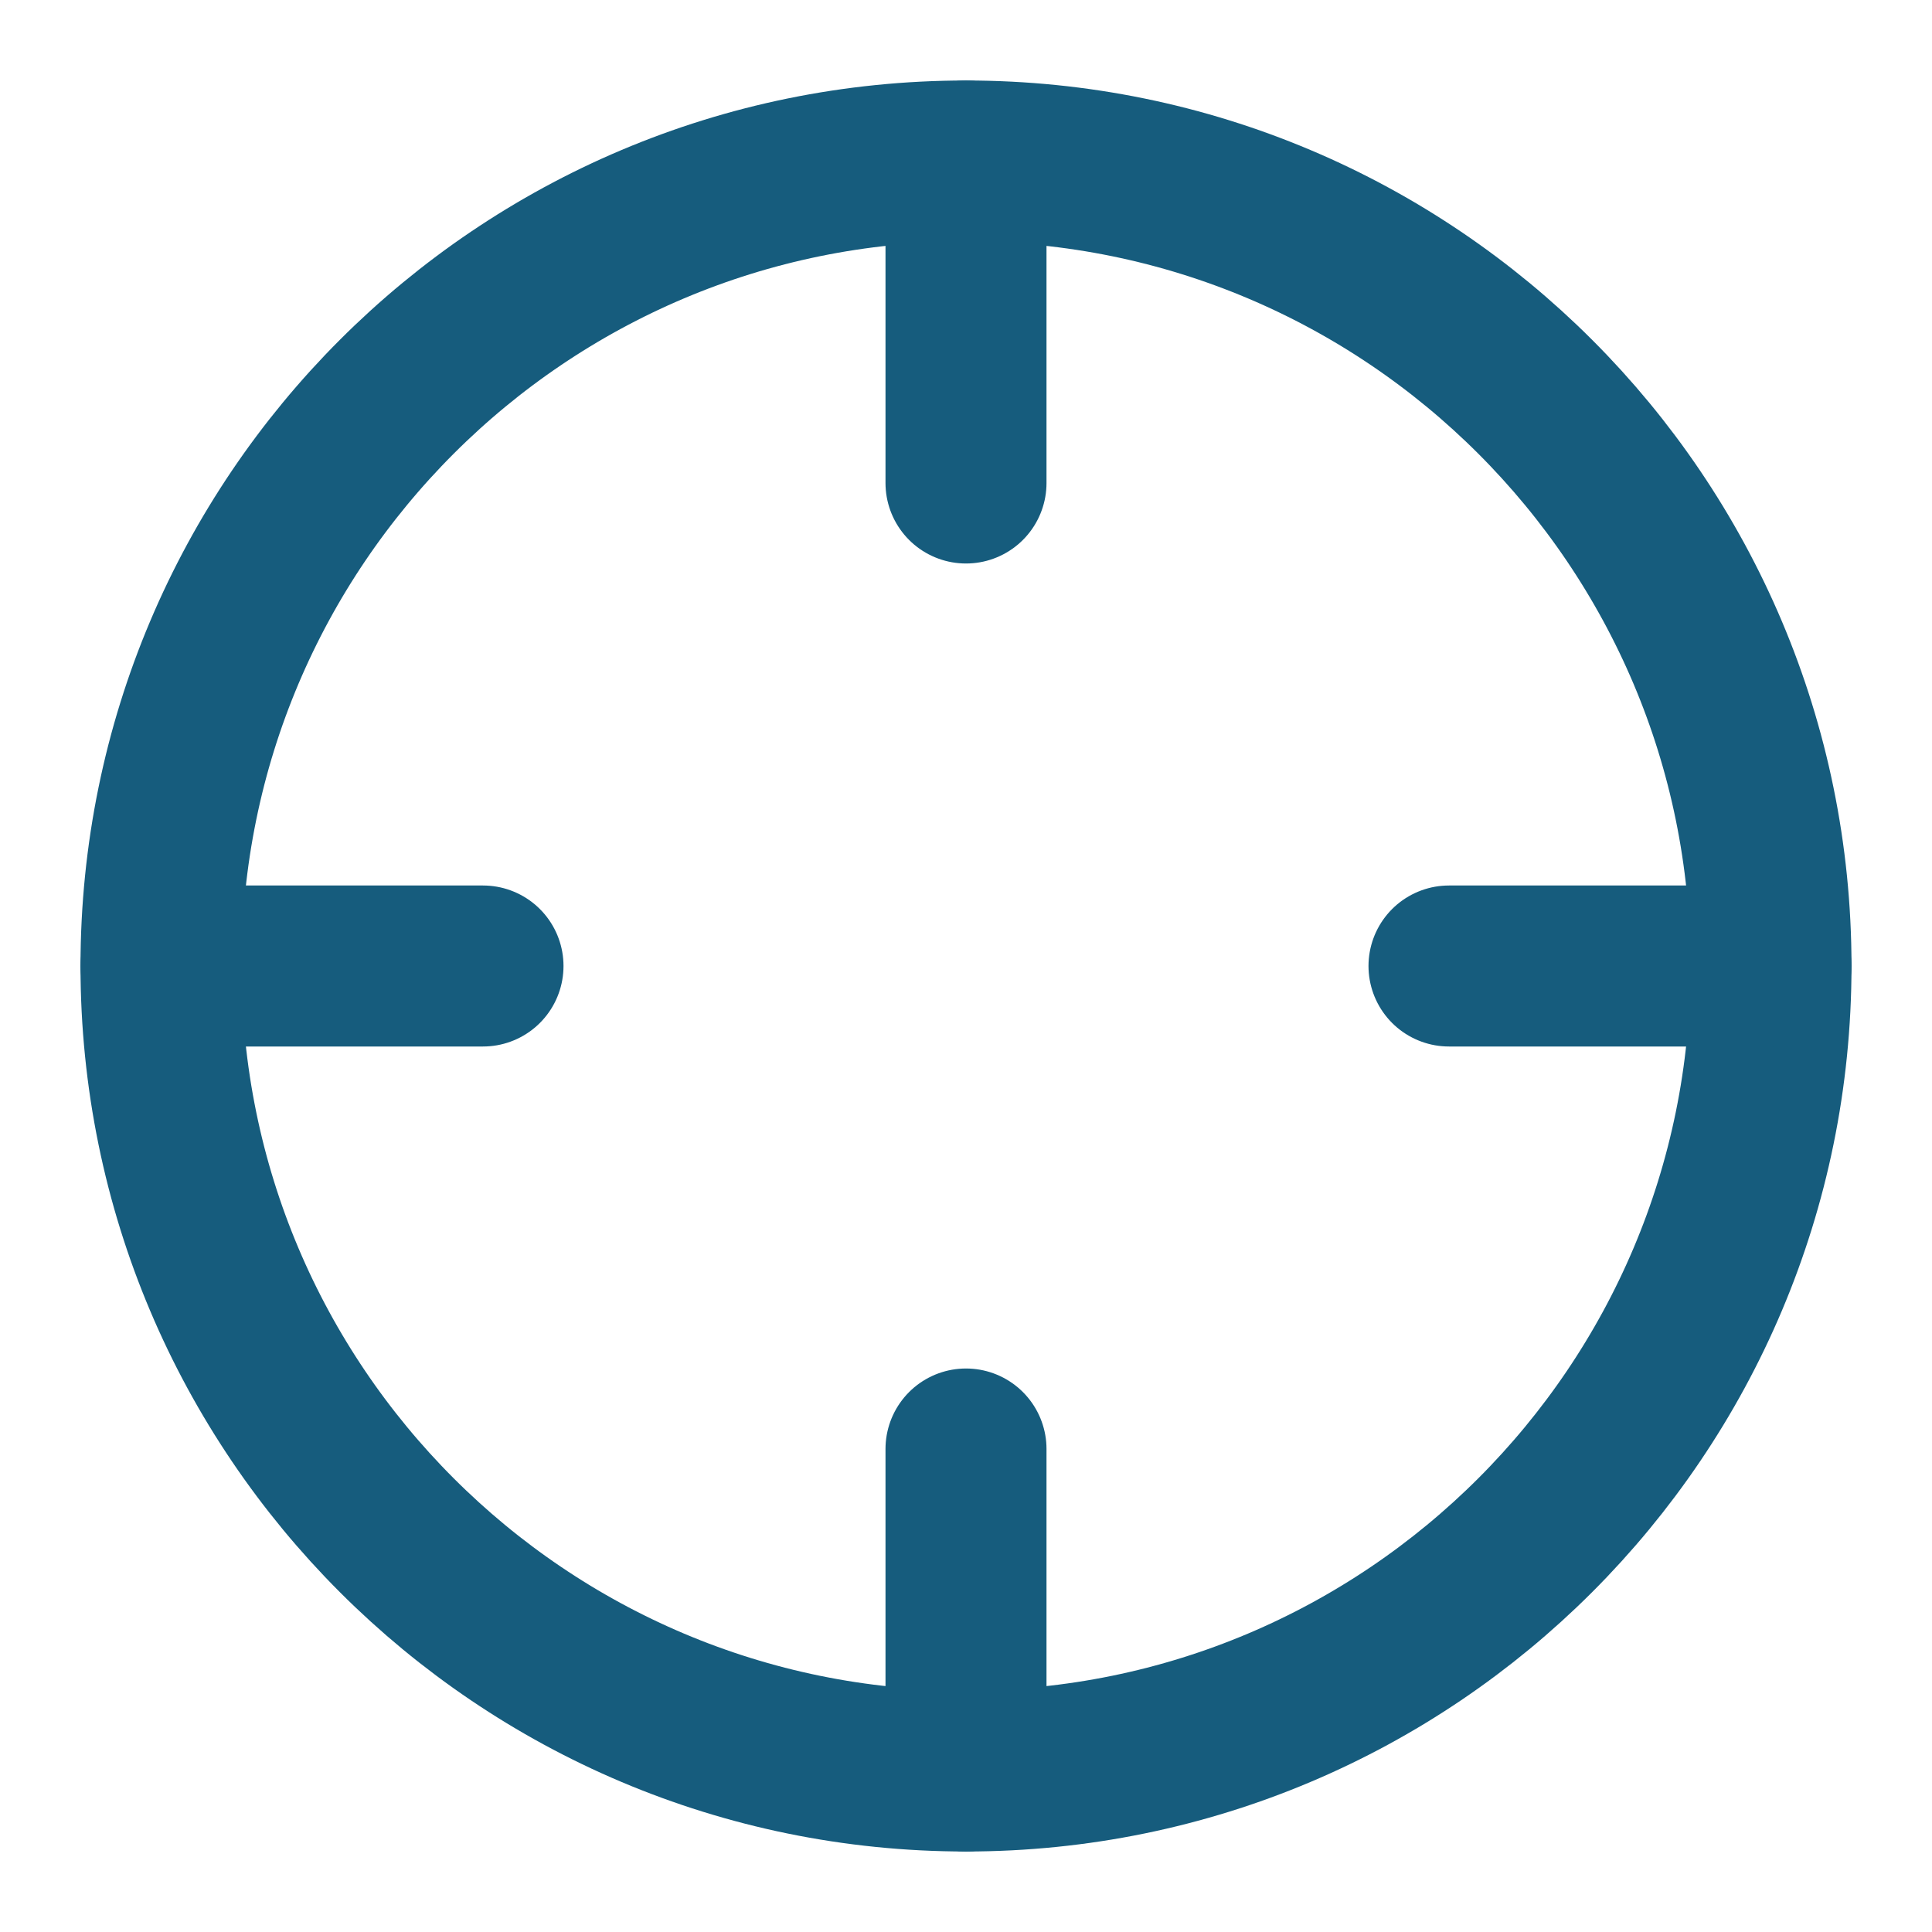<svg width="24" height="24" viewBox="0 0 24 24" fill="none" xmlns="http://www.w3.org/2000/svg">
<path d="M12 22C17.523 22 22 17.523 22 12C22 6.477 17.523 2 12 2C6.477 2 2 6.477 2 12C2 17.523 6.477 22 12 22Z" stroke="#165C7D" stroke-width="2" stroke-linecap="round" stroke-linejoin="round"/>
<path d="M12 22V18" stroke="#165C7D" stroke-width="2" stroke-linecap="round" stroke-linejoin="round"/>
<path d="M22 12H18" stroke="#165C7D" stroke-width="2" stroke-linecap="round" stroke-linejoin="round"/>
<path d="M6 12H2" stroke="#165C7D" stroke-width="2" stroke-linecap="round" stroke-linejoin="round"/>
<path d="M12 6V2" stroke="#165C7D" stroke-width="2" stroke-linecap="round" stroke-linejoin="round"/>
</svg>
